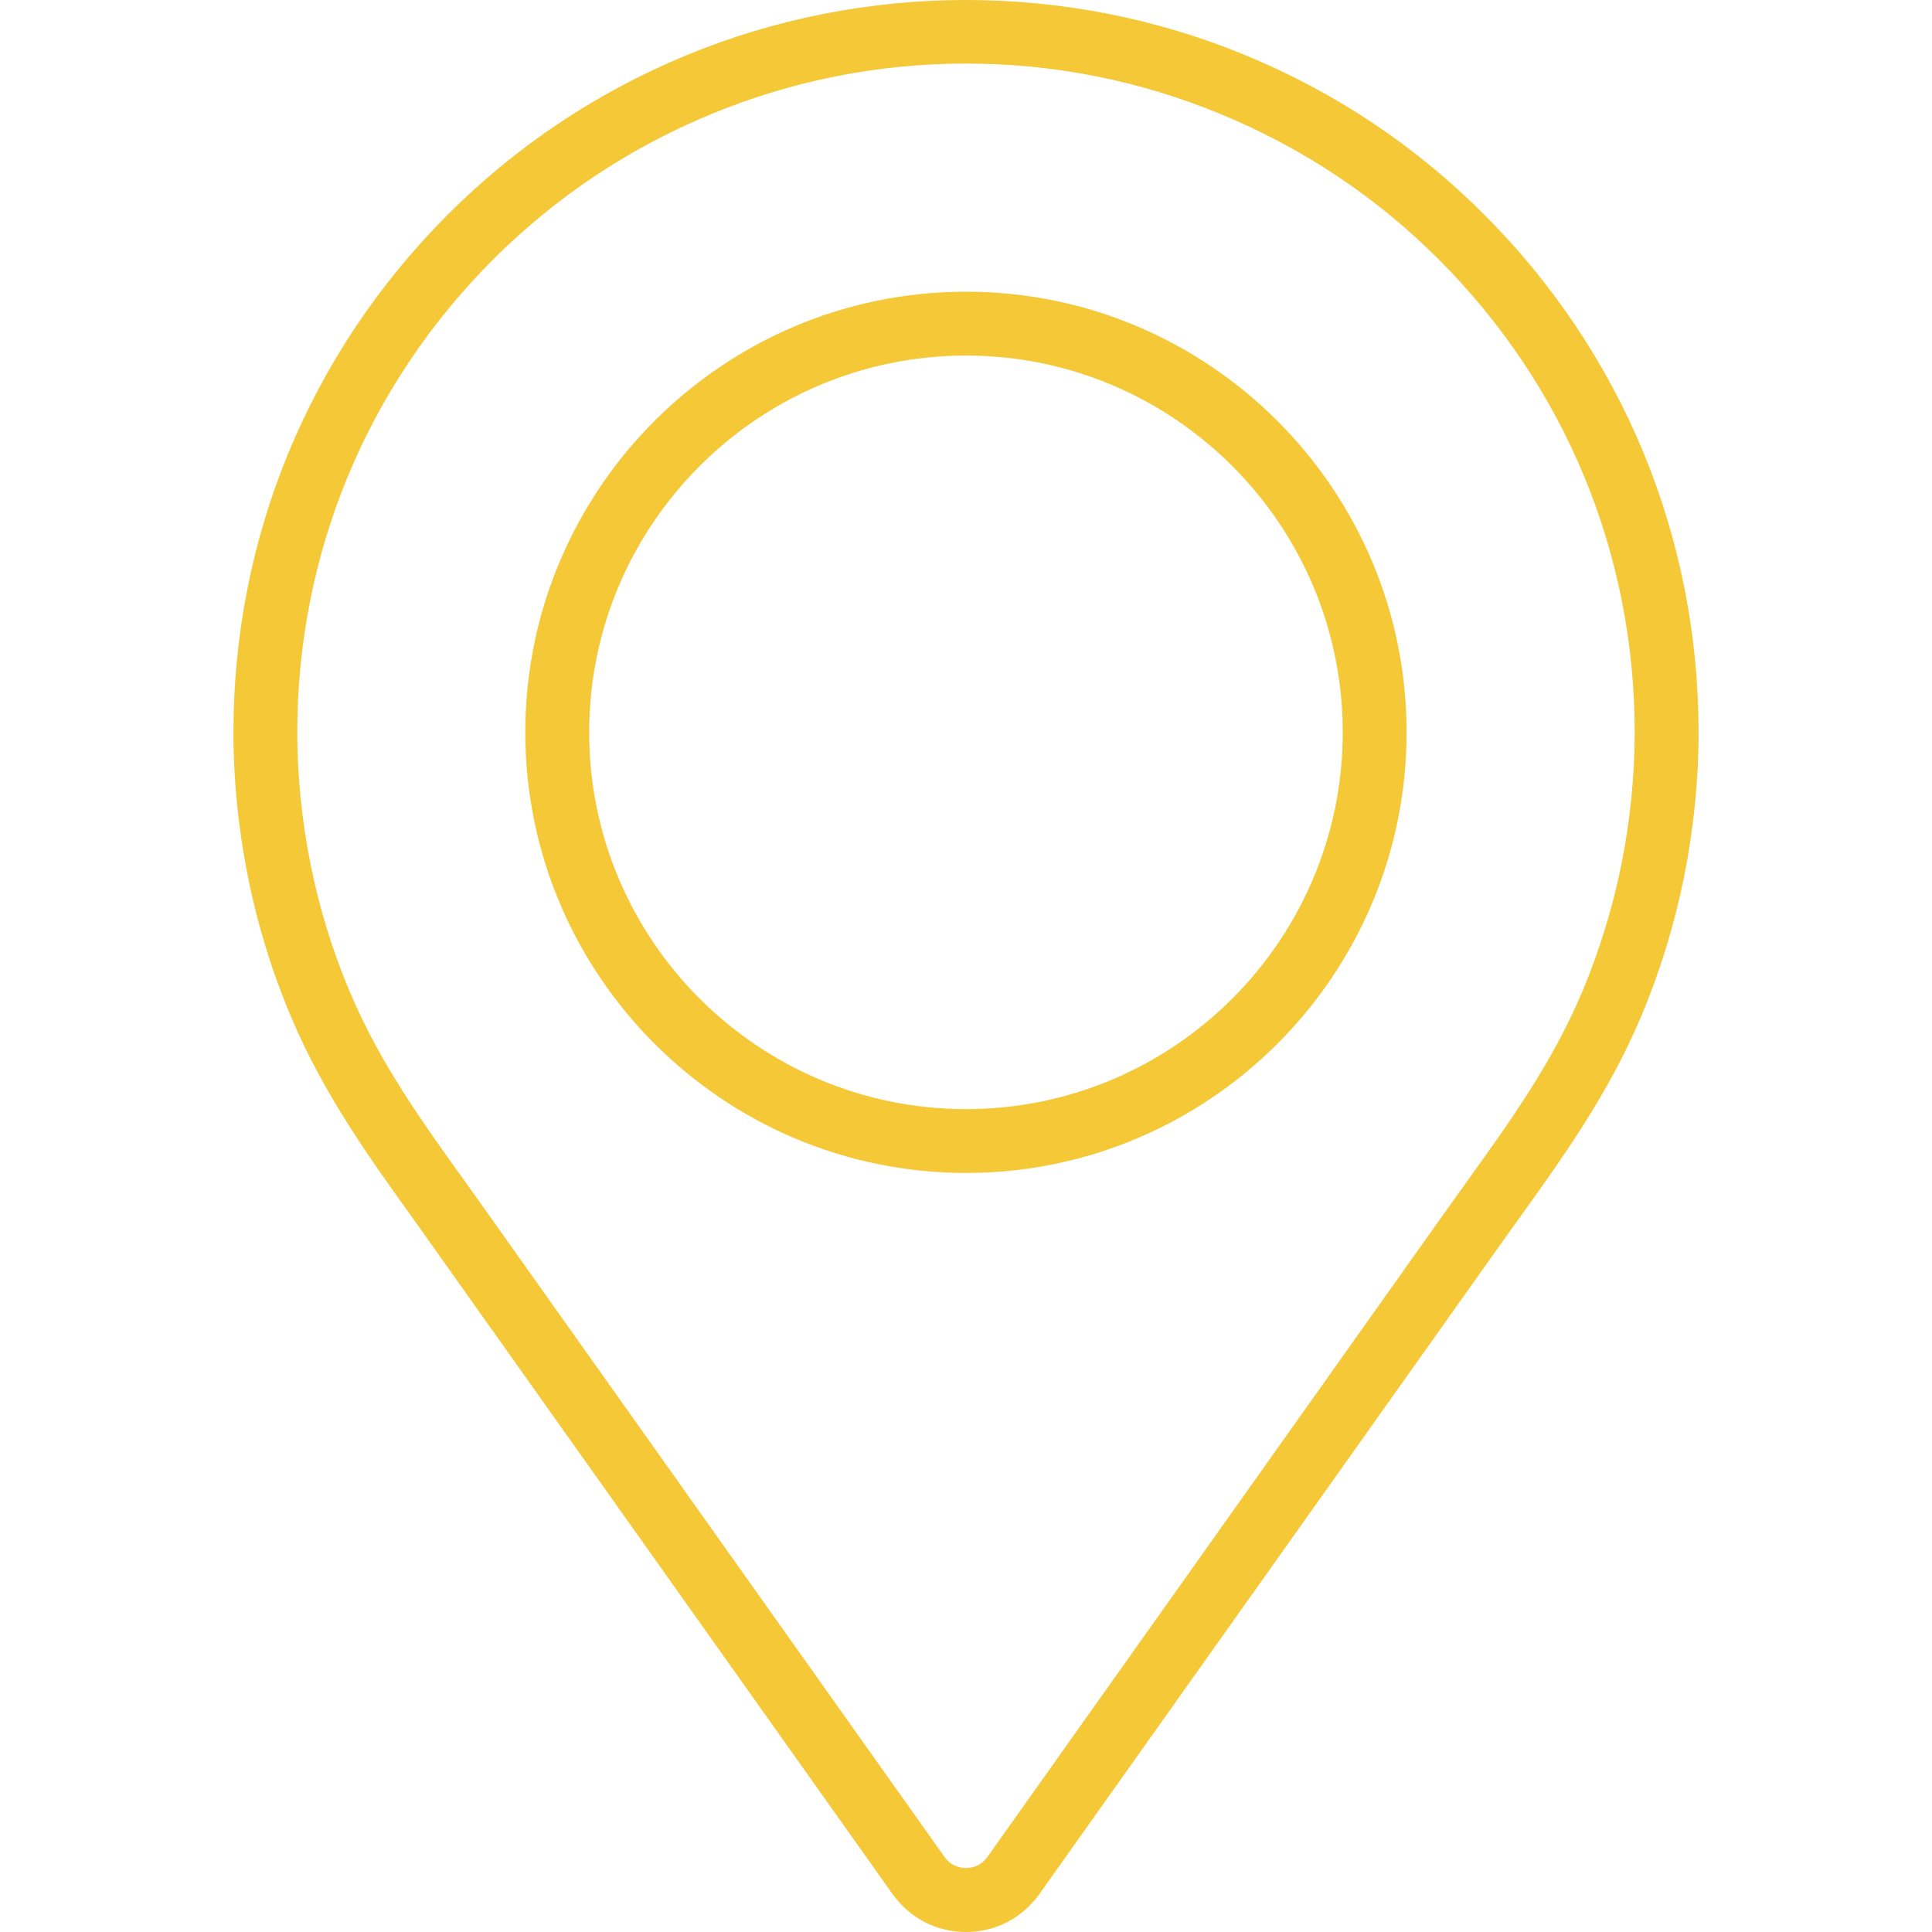 <?xml version="1.0" encoding="iso-8859-1"?>
<!-- Generator: Adobe Illustrator 16.0.0, SVG Export Plug-In . SVG Version: 6.00 Build 0)  -->
<!DOCTYPE svg PUBLIC "-//W3C//DTD SVG 1.1//EN" "http://www.w3.org/Graphics/SVG/1.1/DTD/svg11.dtd">
<svg xmlns="http://www.w3.org/2000/svg" xmlns:xlink="http://www.w3.org/1999/xlink" version="1.1" id="Capa_1" x="0px" y="0px" width="512px" height="512px" viewBox="0 0 792.002 792.002" style="enable-background:new 0 0 792.002 792.002;" xml:space="preserve">
<g>
	<g>
		<g>
			<path d="M396.007,792.002c-12.107,0-23.088-5.693-30.143-15.589l-196.04-276.168c-18.246-25.392-37.027-51.529-50.443-83.229     c-7.749-18.271-13.69-37.499-17.656-57.158c-4.005-19.868-6.034-39.933-6.034-59.645c0-80.193,31.242-155.609,87.981-212.361     c27.983-27.996,60.809-49.894,97.562-65.142c73.125-30.274,156.421-30.287,229.507,0c36.779,15.222,69.605,37.132,97.575,65.142     c56.739,56.739,87.994,132.155,87.994,212.361c0,19.685-2.016,39.75-6.021,59.645c-4.031,19.738-9.974,38.965-17.67,57.171     c-13.389,31.648-32.146,57.76-50.299,83.021c-2.068,2.854-3.913,5.406-8.73,12.199l-187.467,264.14     C419.057,786.309,408.088,792.002,396.007,792.002z M396.007,26.061c-36.15,0-71.398,7.002-104.76,20.837     c-33.559,13.9-63.532,33.926-89.081,59.461c-51.778,51.804-80.298,120.65-80.298,193.854c0,17.984,1.859,36.308,5.523,54.475     c3.612,17.931,9.031,35.47,16.099,52.119c12.277,29.018,29.396,52.838,47.511,78.06l8.73,12.238L387.199,761.23     c4.293,6.061,13.233,6.112,17.591-0.013l187.454-264.14c4.895-6.897,6.793-9.516,8.69-12.146     c18.232-25.365,35.326-49.173,47.577-78.125c7.015-16.597,12.434-34.162,16.111-52.171c3.639-18.154,5.497-36.478,5.497-54.436     c0-73.217-28.532-142.05-80.324-193.841c-25.535-25.549-55.495-45.561-89.094-59.461     C467.354,33.063,432.132,26.061,396.007,26.061z M396.007,480.835c-99.617,0-180.661-81.031-180.661-180.635     c0-99.604,81.044-180.622,180.661-180.622c99.578,0,180.609,81.031,180.609,180.635     C576.616,399.817,495.599,480.835,396.007,480.835z M396.007,145.755c-85.18,0-154.484,69.291-154.484,154.458     s69.304,154.458,154.484,154.458c85.154,0,154.432-69.291,154.432-154.458S481.161,145.755,396.007,145.755z" fill="#f4c837"/>
		</g>
	</g>
</g>
<g>
</g>
<g>
</g>
<g>
</g>
<g>
</g>
<g>
</g>
<g>
</g>
<g>
</g>
<g>
</g>
<g>
</g>
<g>
</g>
<g>
</g>
<g>
</g>
<g>
</g>
<g>
</g>
<g>
</g>
</svg>
